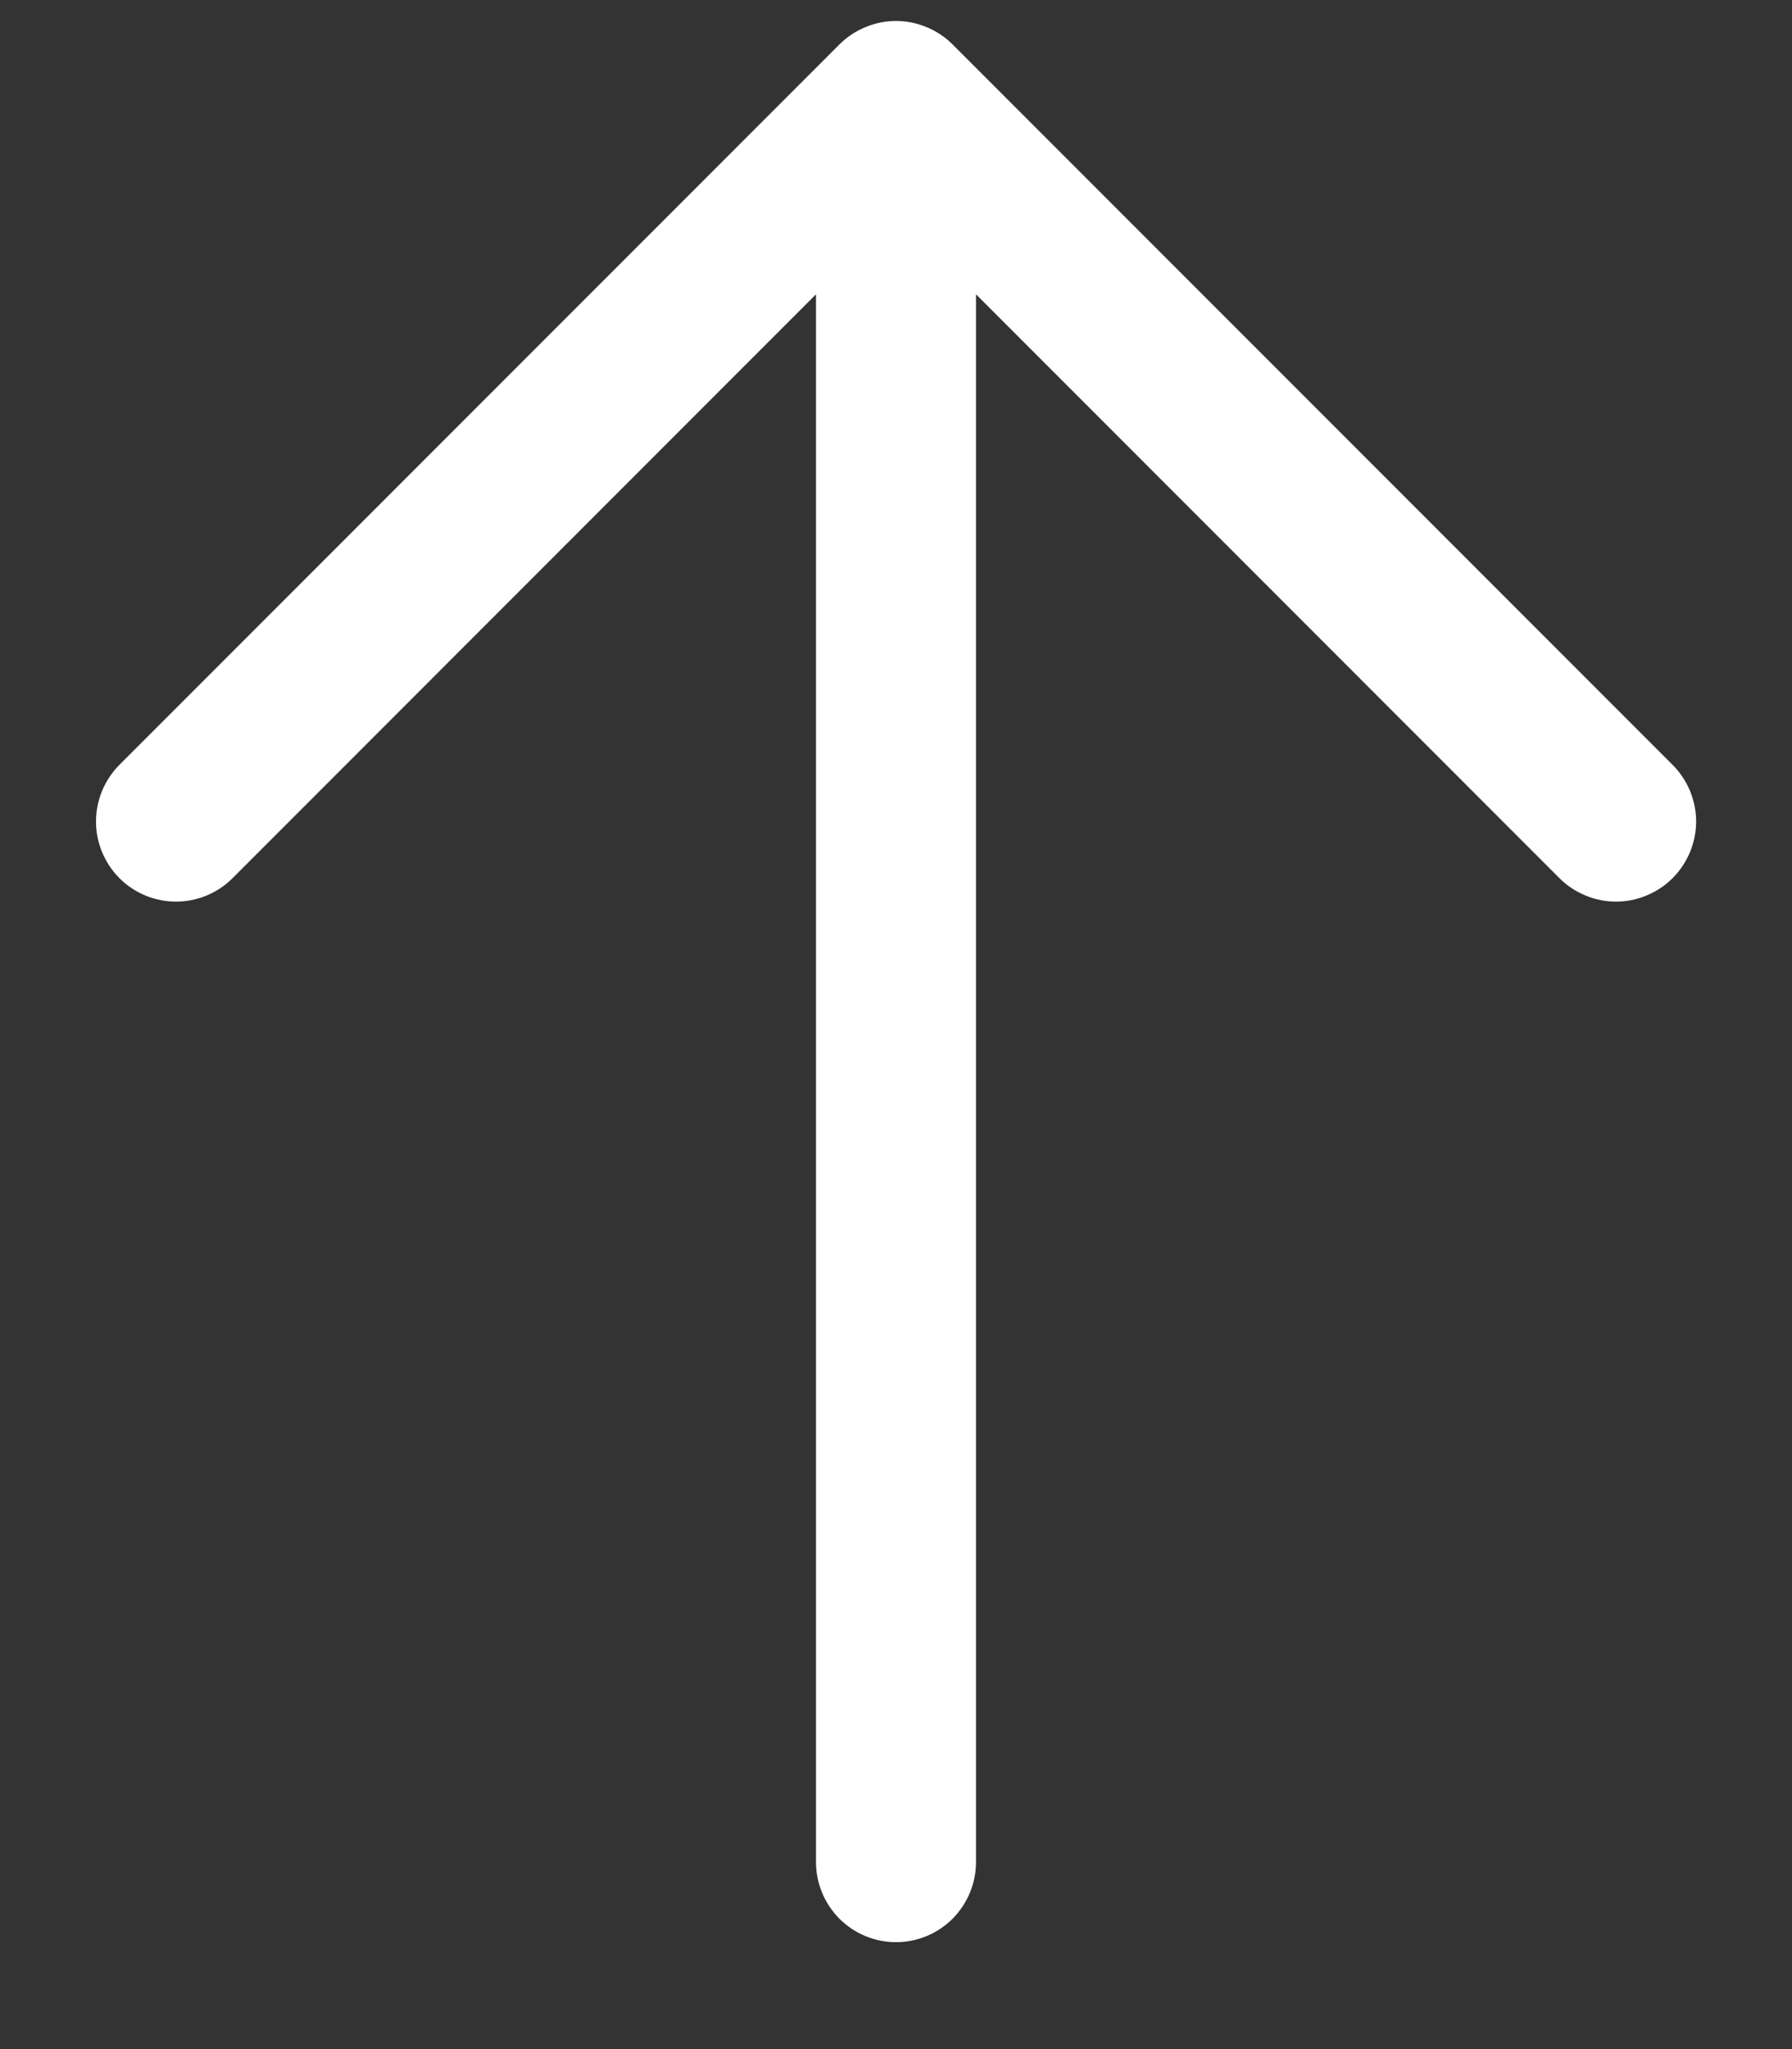 <svg width="14" height="16" viewBox="0 0 14 16" fill="none" xmlns="http://www.w3.org/2000/svg">
<rect x="0" y="0" width="14" height="16" fill="#333333" stroke="none"/>
<path d="M13.067 6.857C13.009 6.915 12.94 6.961 12.864 6.992C12.788 7.024 12.707 7.04 12.625 7.04C12.543 7.04 12.461 7.024 12.386 6.992C12.31 6.961 12.241 6.915 12.183 6.857L7.625 2.298V14.54C7.625 14.705 7.559 14.864 7.442 14.982C7.325 15.099 7.166 15.165 7 15.165C6.834 15.165 6.675 15.099 6.558 14.982C6.441 14.864 6.375 14.705 6.375 14.54V2.298L1.817 6.857C1.7 6.974 1.541 7.04 1.375 7.04C1.209 7.04 1.05 6.974 0.933 6.857C0.816 6.739 0.75 6.58 0.75 6.415C0.75 6.249 0.816 6.09 0.933 5.972L6.558 0.347C6.616 0.289 6.685 0.243 6.761 0.212C6.837 0.18 6.918 0.164 7 0.164C7.082 0.164 7.163 0.18 7.239 0.212C7.315 0.243 7.384 0.289 7.442 0.347L13.067 5.972C13.125 6.03 13.171 6.099 13.203 6.175C13.234 6.251 13.251 6.332 13.251 6.415C13.251 6.497 13.234 6.578 13.203 6.654C13.171 6.73 13.125 6.799 13.067 6.857Z" fill="white"/>
</svg>
